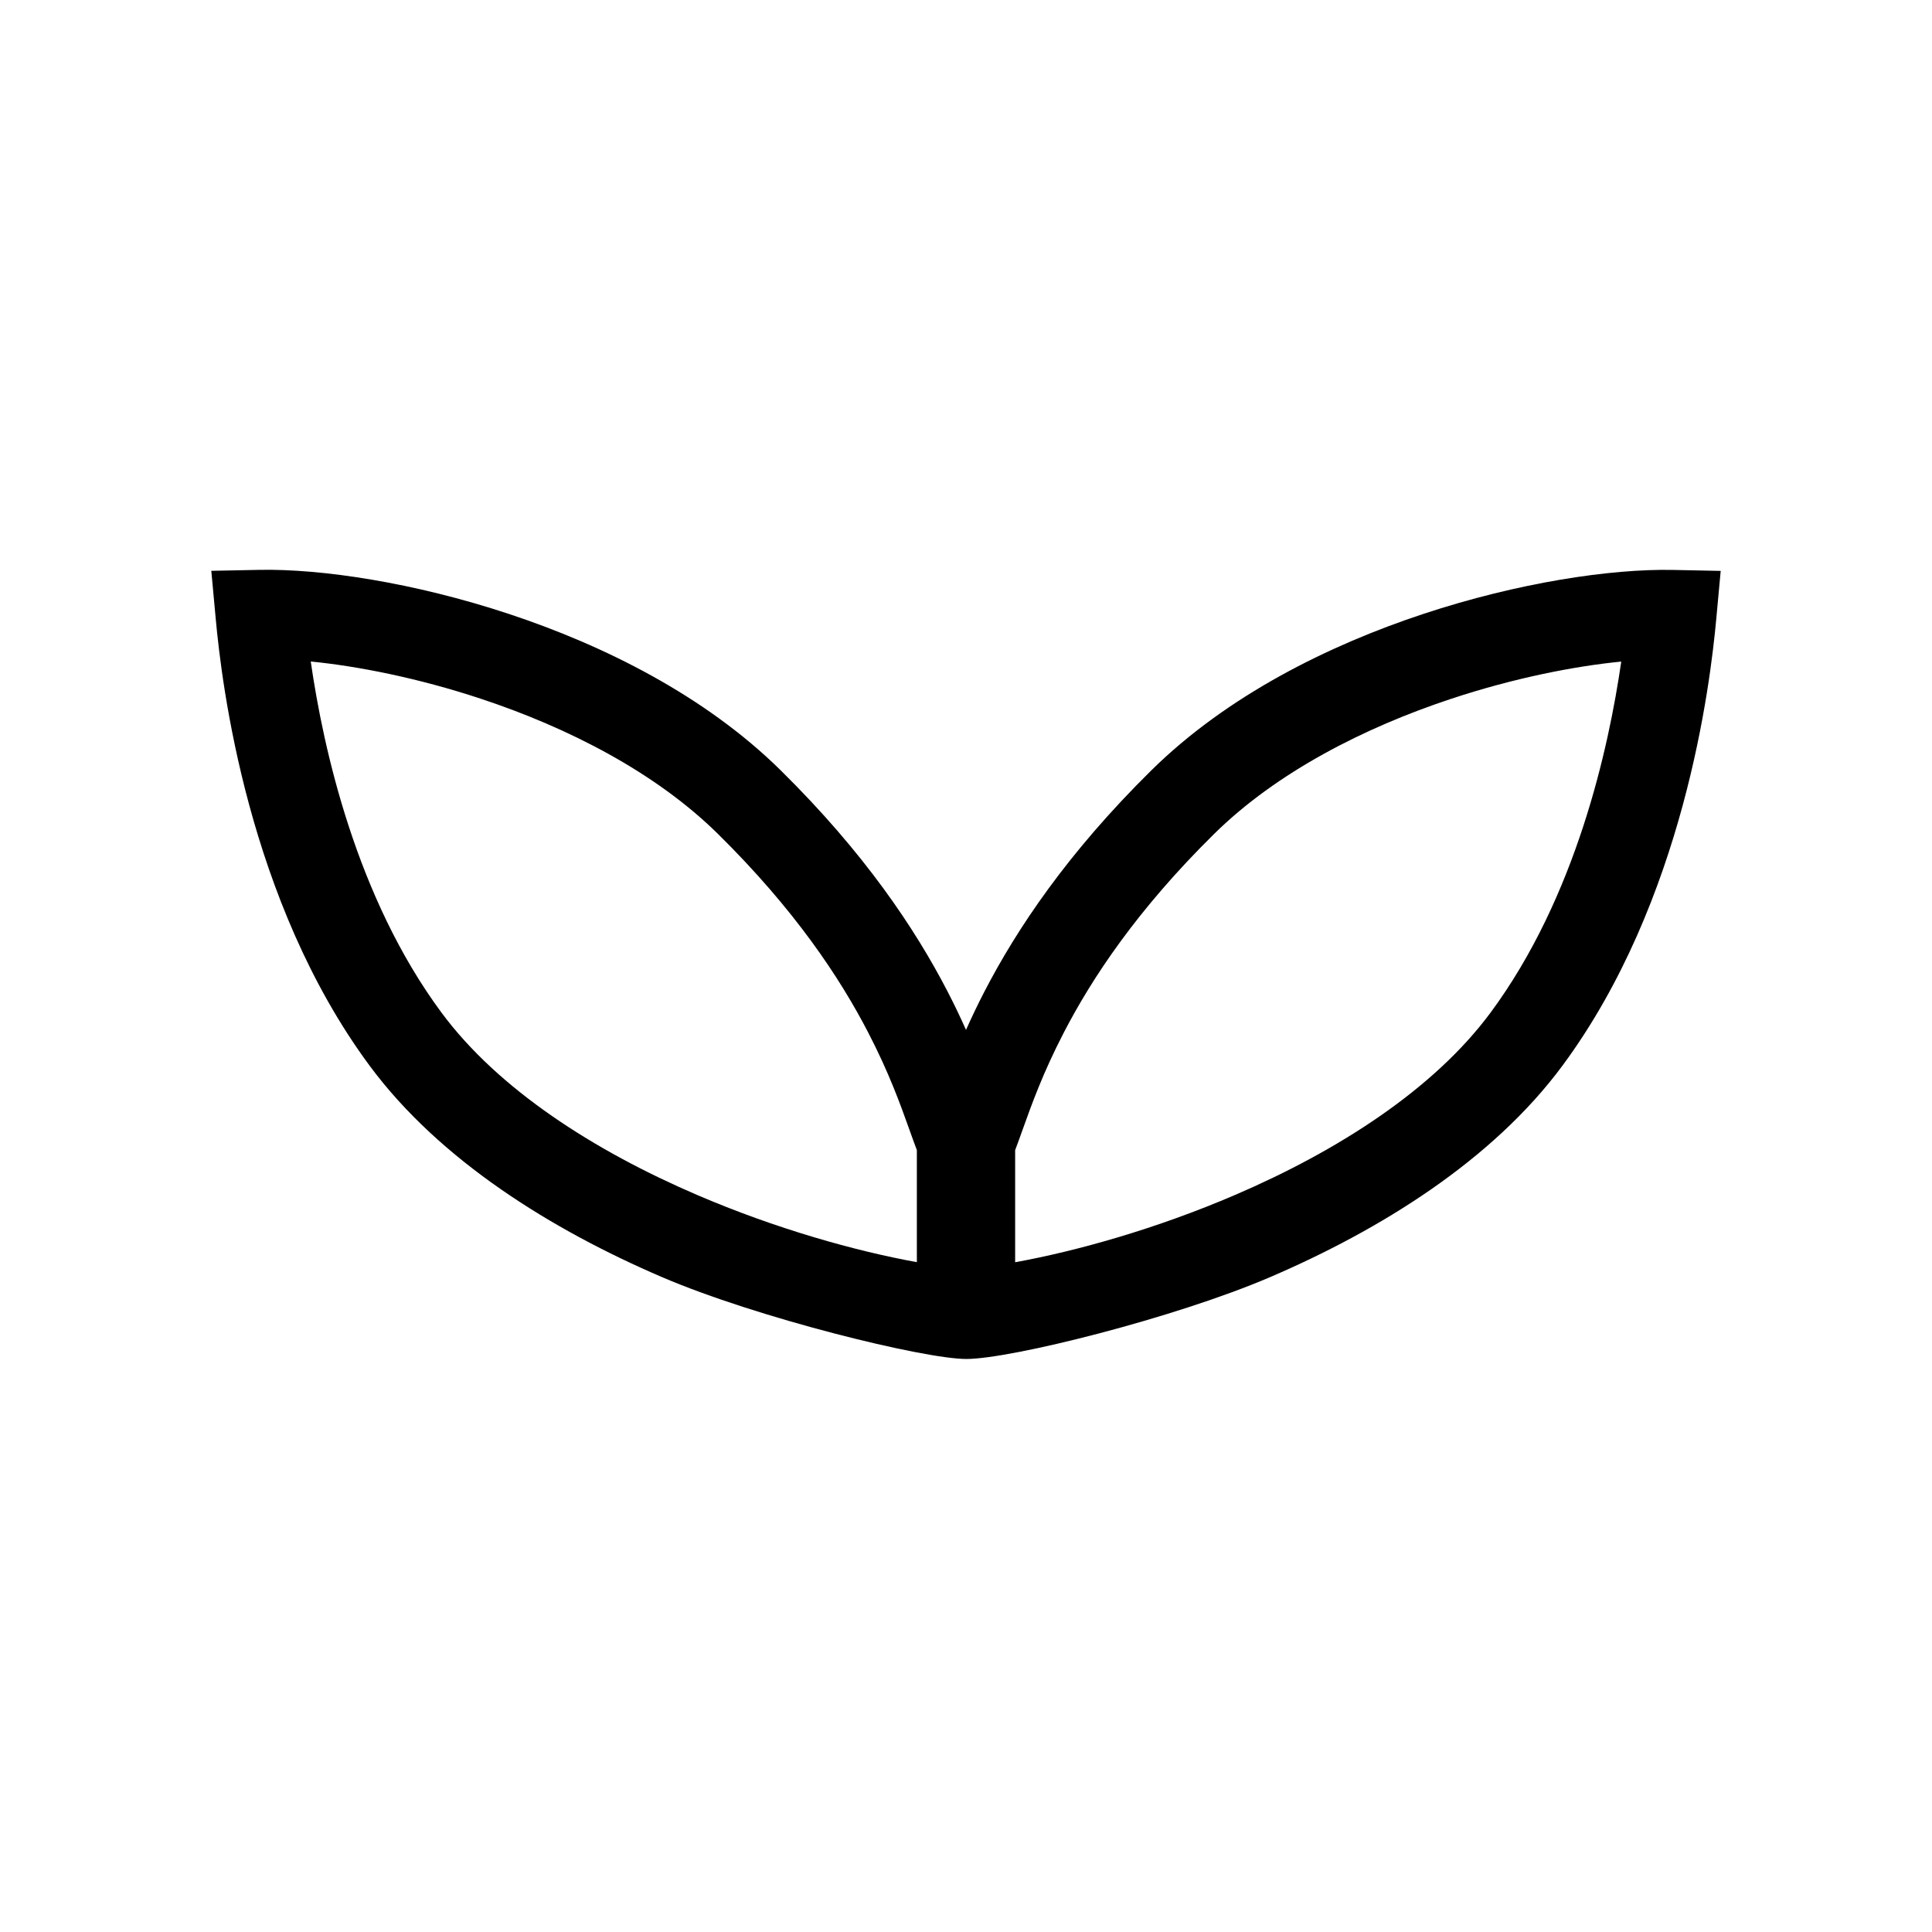 <svg width="121" height="121" viewBox="0 0 121 121" fill="none" xmlns="http://www.w3.org/2000/svg">
<path fill-rule="evenodd" clip-rule="evenodd" d="M27.638 63.403C22.294 56.173 20.248 46.872 19.462 41.429C22.427 41.723 26.19 42.464 30.105 43.759C35.568 45.566 41.042 48.36 44.967 52.23C49.785 56.981 52.608 61.252 54.378 64.673C55.681 67.191 56.377 69.134 56.953 70.744C57.115 71.197 57.268 71.623 57.422 72.029V79.049C53.565 78.349 48.596 76.96 43.651 74.836C37.228 72.077 31.208 68.233 27.638 63.403ZM48.895 48.246C44.146 43.562 37.8 40.411 31.862 38.447C25.928 36.483 20.118 35.613 16.24 35.69L13.234 35.75L13.51 38.744C13.888 42.857 15.512 56.411 23.138 66.729C27.555 72.705 34.614 77.044 41.443 79.977C47.395 82.534 57.858 85.112 60.522 85.112C63.314 85.111 73.605 82.538 79.557 79.981C86.386 77.048 93.445 72.709 97.862 66.733C105.488 56.415 107.112 42.861 107.49 38.748L107.766 35.755L104.76 35.694C100.882 35.617 95.072 36.488 89.138 38.451C83.201 40.415 76.854 43.566 72.105 48.25C66.851 53.431 63.682 58.183 61.652 62.106C61.223 62.935 60.841 63.738 60.501 64.501C60.16 63.737 59.778 62.932 59.348 62.102C57.318 58.179 54.149 53.427 48.895 48.246ZM93.362 63.407C98.706 56.177 100.751 46.876 101.538 41.434C98.573 41.727 94.81 42.468 90.895 43.763C85.432 45.571 79.958 48.365 76.034 52.234C71.215 56.986 68.392 61.256 66.622 64.677C65.319 67.195 64.623 69.138 64.047 70.748C63.885 71.201 63.732 71.628 63.578 72.033V79.054C67.435 78.353 72.404 76.964 77.349 74.84C83.772 72.081 89.792 68.237 93.362 63.407Z" fill="black"/>
</svg>
